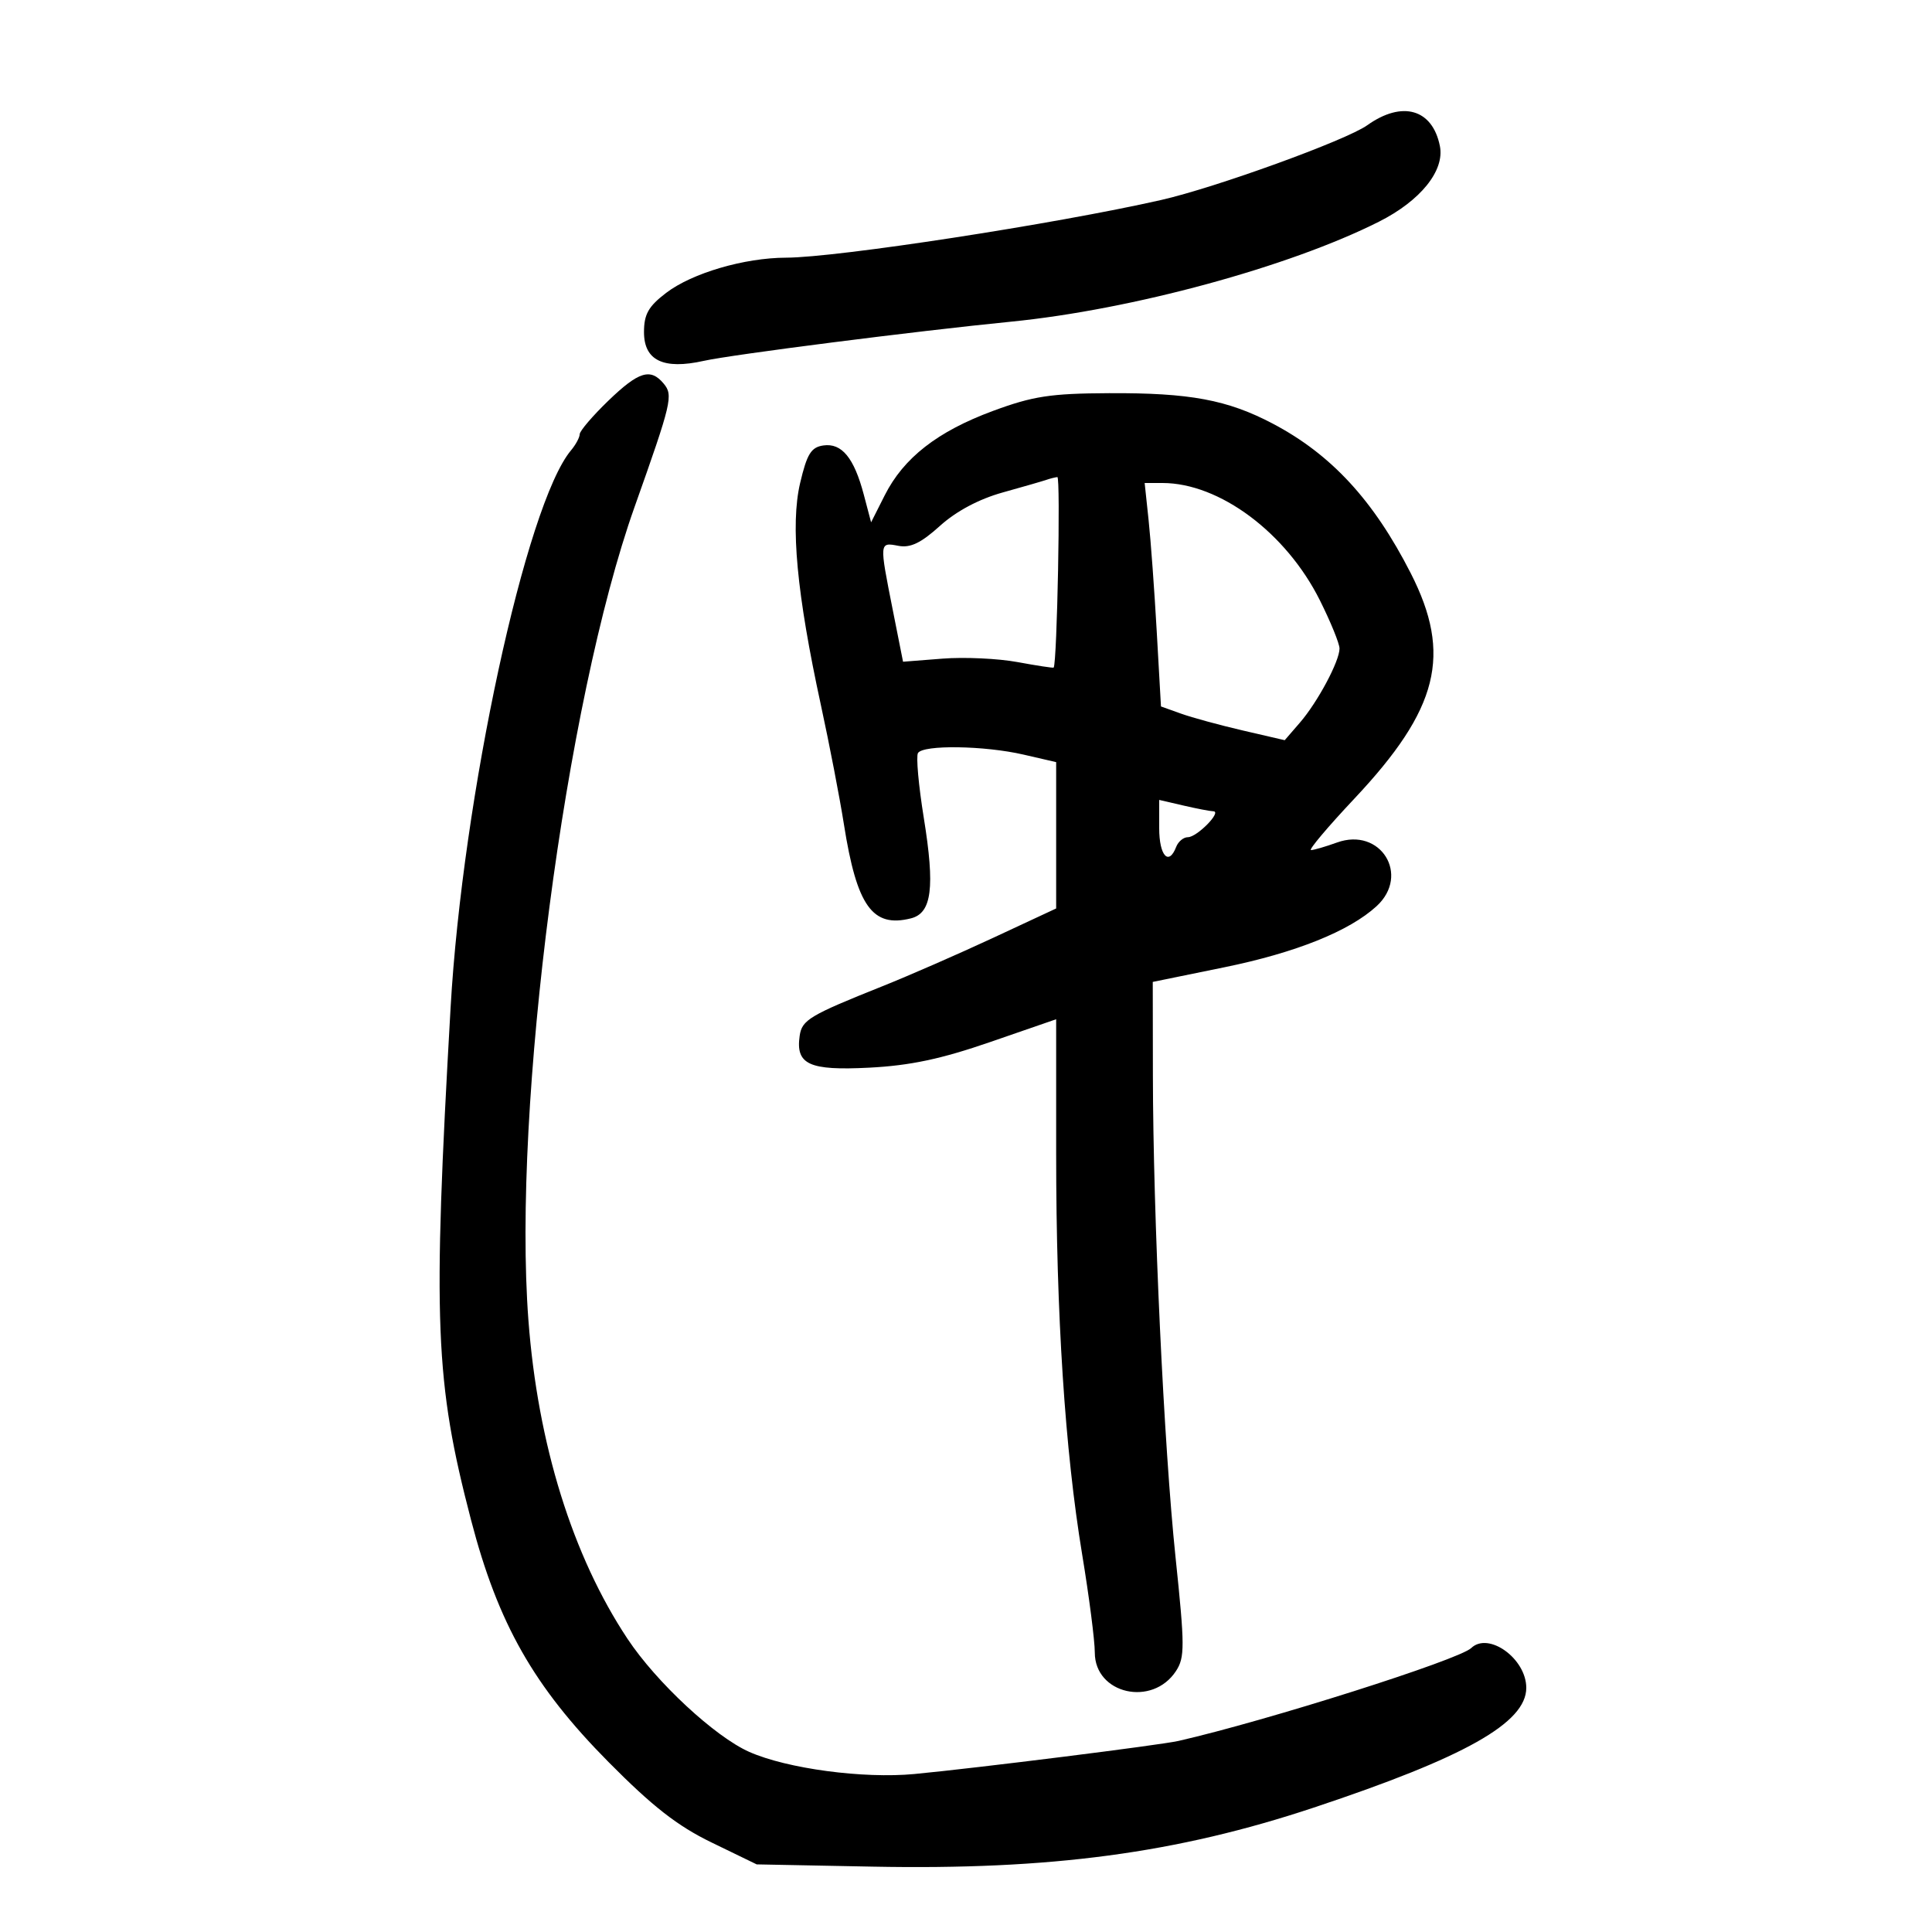 <svg xmlns="http://www.w3.org/2000/svg" width="300" height="300" viewBox="0 0 300 300" version="1.1">
	<path d="M 212.306 19.448 C 209.022 21.789, 188.709 29.152, 180.253 31.066 C 163.756 34.800, 129.988 39.991, 122.061 40.012 C 115.578 40.029, 107.462 42.410, 103.444 45.475 C 100.684 47.580, 100 48.792, 100 51.576 C 100 55.982, 103.018 57.432, 109.282 56.034 C 113.673 55.054, 142.256 51.408, 157 49.948 C 175.745 48.090, 200.175 41.452, 214.120 34.426 C 220.582 31.170, 224.349 26.494, 223.585 22.676 C 222.435 16.924, 217.734 15.579, 212.306 19.448 M 94.434 62.250 C 92.014 64.588, 90.026 66.915, 90.017 67.421 C 90.007 67.928, 89.403 69.053, 88.673 69.921 C 81.676 78.244, 71.829 123.815, 69.965 156.500 C 67.175 205.415, 67.537 214.493, 73.137 236 C 77.333 252.114, 82.878 261.880, 94.486 273.603 C 101.328 280.512, 105.187 283.525, 110.500 286.103 L 117.500 289.500 135.500 289.850 C 163.126 290.388, 182.707 287.767, 204 280.683 C 227.520 272.859, 237 267.516, 237 262.085 C 237 257.560, 231.147 253.331, 228.450 255.907 C 226.531 257.741, 196.700 267.206, 183 270.329 C 180.134 270.982, 151.702 274.545, 142 275.467 C 134.068 276.221, 122.232 274.639, 116.356 272.039 C 111.020 269.679, 101.931 261.240, 97.442 254.478 C 88.905 241.618, 83.507 224.264, 82.052 205 C 79.554 171.923, 87.760 109.060, 98.538 78.709 C 104.298 62.486, 104.560 61.380, 103.064 59.577 C 101.012 57.105, 99.173 57.675, 94.434 62.250 M 154.175 63.813 C 145.571 66.995, 140.317 71.092, 137.382 76.908 L 135.264 81.104 134.128 76.802 C 132.618 71.086, 130.706 68.762, 127.851 69.170 C 125.952 69.441, 125.308 70.483, 124.245 75 C 122.713 81.509, 123.712 92.186, 127.472 109.500 C 128.785 115.550, 130.393 123.875, 131.043 128 C 133.047 140.705, 135.468 144.103, 141.445 142.603 C 144.694 141.788, 145.200 137.839, 143.446 126.995 C 142.634 121.970, 142.227 117.441, 142.543 116.930 C 143.347 115.630, 152.851 115.770, 158.924 117.172 L 164 118.343 164 129.705 L 164 141.066 154.250 145.610 C 148.887 148.109, 141.125 151.503, 137 153.151 C 125.710 157.663, 124.528 158.372, 124.173 160.838 C 123.531 165.301, 125.633 166.265, 134.965 165.787 C 141.315 165.462, 146.124 164.444, 153.750 161.809 L 164 158.268 164 179.197 C 164 204.191, 165.364 225.202, 168.037 241.375 C 169.117 247.907, 170 254.759, 170 256.602 C 170 263.052, 178.929 265.090, 182.605 259.480 C 183.989 257.368, 183.982 255.610, 182.538 241.817 C 180.733 224.581, 179.052 188.814, 179.021 166.986 L 179 152.471 190.097 150.203 C 201.197 147.935, 209.519 144.596, 213.750 140.715 C 219.029 135.872, 214.365 128.381, 207.595 130.830 C 205.814 131.473, 204.006 132, 203.575 132 C 203.145 132, 206.169 128.411, 210.295 124.024 C 223.400 110.094, 225.509 101.661, 219.055 89 C 213.290 77.690, 206.724 70.571, 197.647 65.788 C 190.606 62.079, 184.763 60.991, 172.201 61.052 C 163.116 61.096, 160.394 61.513, 154.175 63.813 M 162.500 74.506 C 161.950 74.698, 158.894 75.580, 155.709 76.467 C 152.012 77.497, 148.485 79.374, 145.958 81.656 C 143.009 84.322, 141.363 85.111, 139.500 84.755 C 136.531 84.188, 136.534 84.159, 138.611 94.626 L 140.224 102.752 146.362 102.272 C 149.738 102.008, 154.975 102.249, 158 102.808 C 161.025 103.366, 163.551 103.750, 163.614 103.662 C 164.149 102.901, 164.706 74.019, 164.185 74.079 C 163.808 74.122, 163.050 74.315, 162.500 74.506 M 178.353 80.750 C 178.690 83.912, 179.260 91.720, 179.620 98.099 L 180.275 109.698 183.388 110.812 C 185.099 111.425, 189.423 112.604, 192.995 113.432 L 199.490 114.937 201.841 112.219 C 204.602 109.027, 208 102.671, 208 100.700 C 208 99.940, 206.627 96.572, 204.949 93.213 C 199.699 82.707, 189.355 75, 180.505 75 L 177.742 75 178.353 80.750 M 180 128.605 C 180 132.887, 181.482 134.513, 182.638 131.500 C 182.955 130.675, 183.771 130, 184.452 130 C 185.868 130, 189.785 126.013, 188.405 125.976 C 187.907 125.963, 185.813 125.560, 183.750 125.081 L 180 124.211 180 128.605" stroke="none" fill="black" fill-rule="evenodd"/>
</svg>